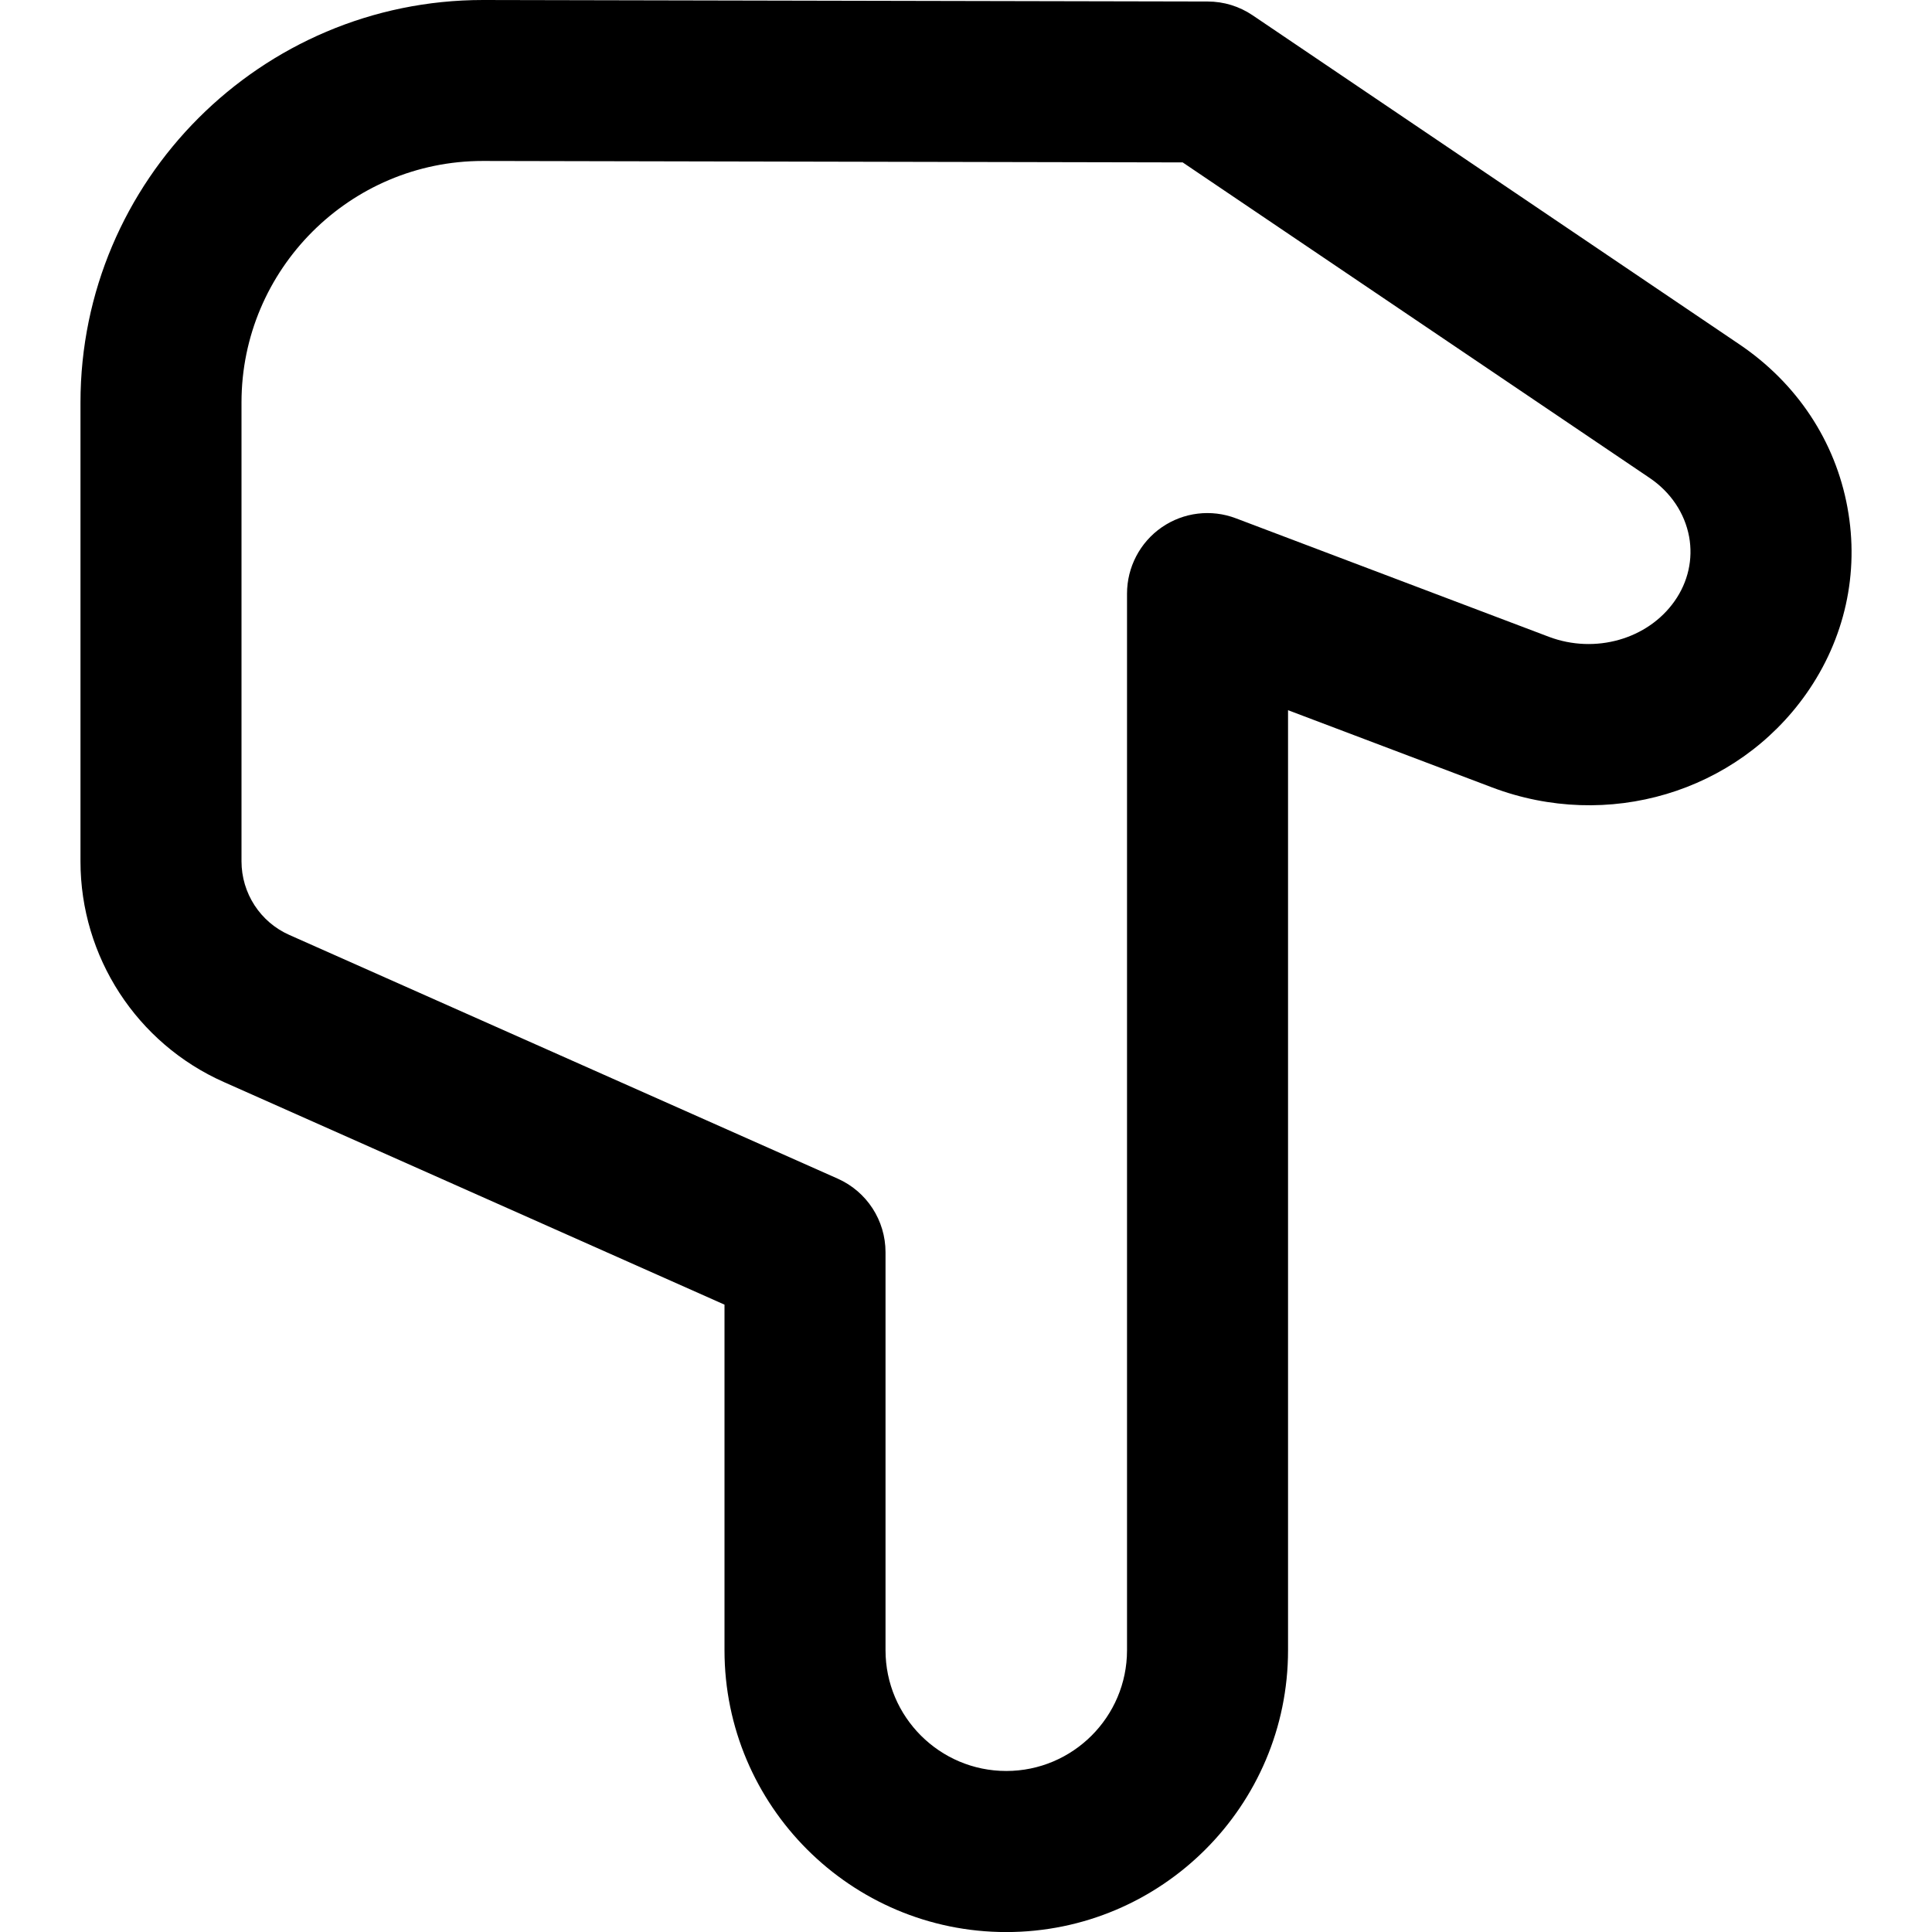 <!-- Generated by IcoMoon.io -->
<svg version="1.1" xmlns="http://www.w3.org/2000/svg" width="32" height="32" viewBox="0 0 32 32">
<title>point-down</title>
<path d="M30.6 8.408c-0.201-1.101-0.837-2.060-1.788-2.703l-8.065-5.452c-0.219-0.148-0.477-0.228-0.744-0.228l-12.003-0.025c-3.676 0-6.667 2.991-6.667 6.667v7.6c0 1.58 0.932 3.015 2.375 3.655l8.292 3.687v5.725c0 2.573 2.093 4.667 4.667 4.667s4.667-2.093 4.667-4.667v-15.571l3.38 1.279c1.912 0.724 4.049 0.085 5.201-1.548 0.641-0.909 0.884-2.004 0.685-3.085zM27.736 9.957c-0.444 0.631-1.315 0.879-2.080 0.591l-5.185-1.963c-0.409-0.156-0.869-0.1-1.229 0.149s-0.575 0.66-0.575 1.099v17.5c0 1.103-0.897 2-2 2s-2-0.897-2-2v-6.592c0-0.527-0.309-1.004-0.792-1.219l-9.084-4.037c-0.481-0.213-0.791-0.692-0.791-1.219v-7.6c0-2.205 1.795-4 3.997-4l11.592 0.024 7.731 5.224c0.352 0.237 0.584 0.584 0.657 0.975 0.068 0.371-0.017 0.751-0.241 1.068z"></path>
</svg>
